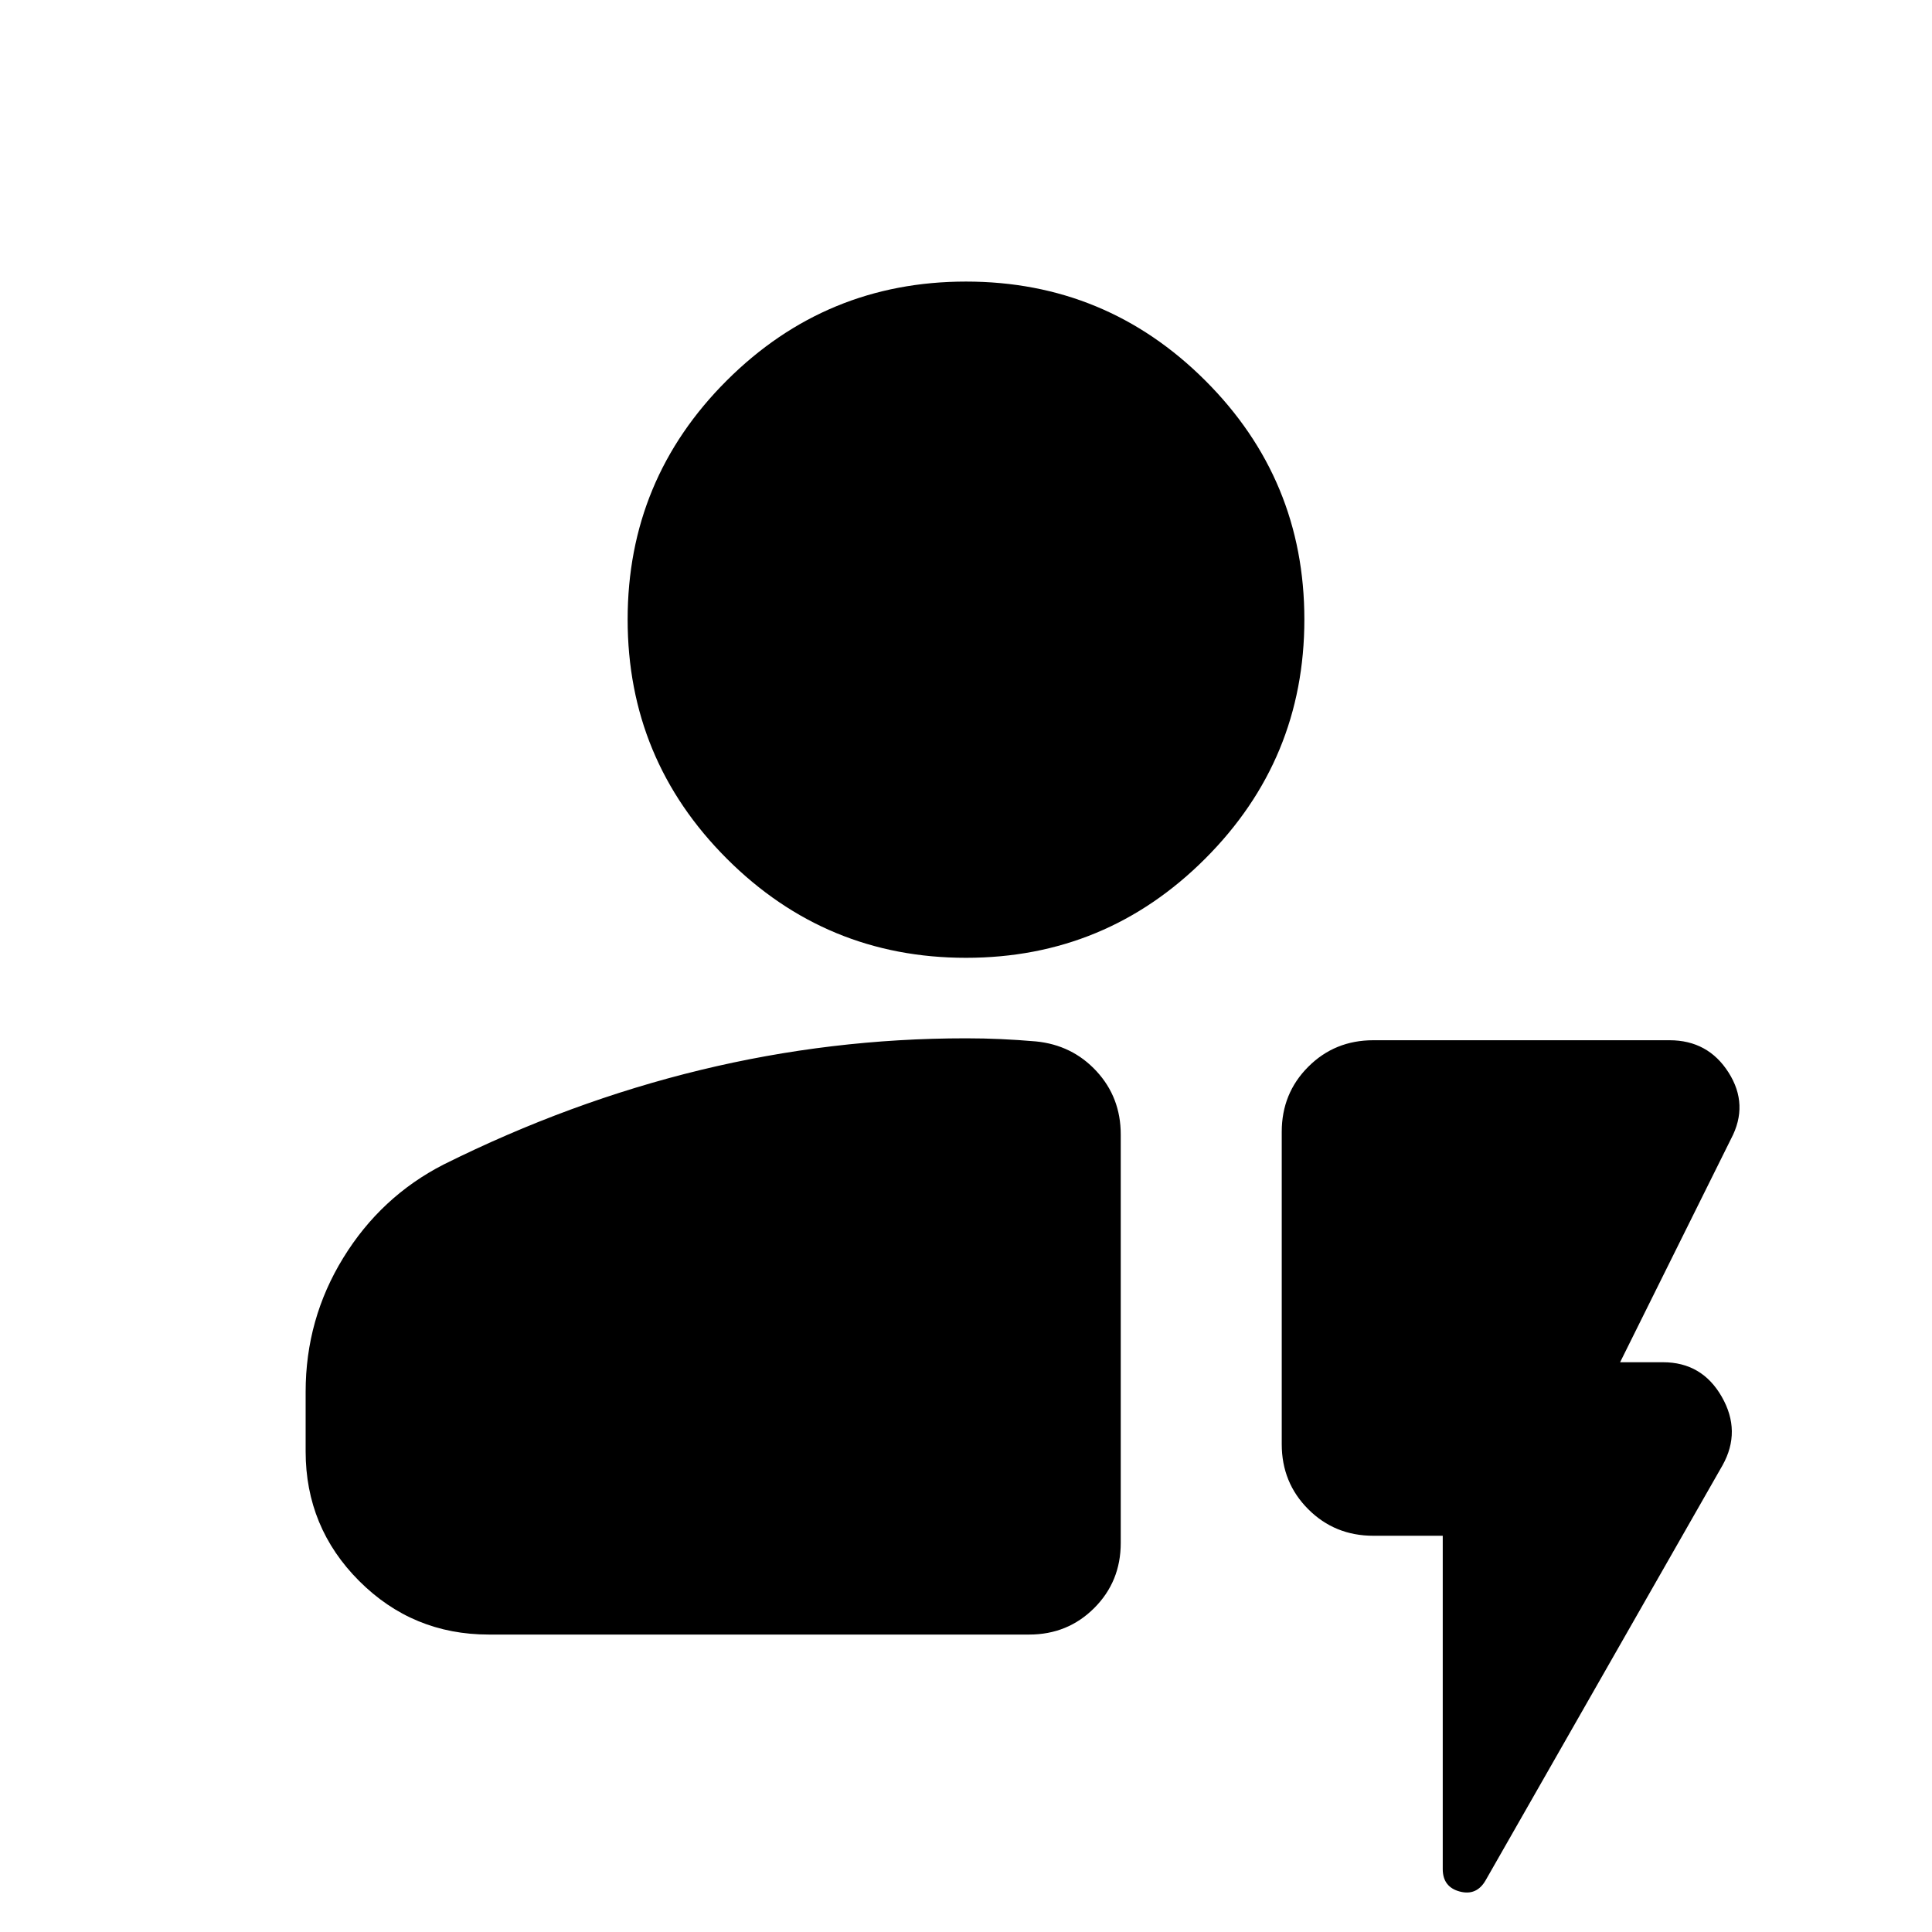 <svg xmlns="http://www.w3.org/2000/svg" height="24" viewBox="0 -960 960 960" width="24"><path d="M242.87-147.8q-37.78 0-64.39-26.61t-26.61-64.39v-29.61q0-36.16 18.7-66.57 18.69-30.41 49.84-46.37 62.72-31.24 127.68-46.98 64.95-15.74 131.91-15.74 8.85 0 17.32.39 8.46.38 17.31 1.14 18.15 1.76 30.21 14.81 12.05 13.06 12.05 31.45v202.98q0 19.15-13.17 32.32-13.18 13.18-32.33 13.18H242.87ZM480-484.07q-69.59 0-118.86-49.27-49.27-49.27-49.27-118.86 0-69.58 49.27-118.74 49.27-49.15 118.86-49.15t118.86 49.15q49.27 49.16 49.27 118.74 0 69.59-49.27 118.86-49.27 49.27-118.86 49.27Zm236.89 287.18h-34.5q-19.15 0-32.32-13.18-13.18-13.17-13.18-32.32v-155.22q0-19.15 13.18-32.32 13.17-13.18 32.32-13.18h147.18q19.15 0 29.34 16.03 10.2 16.04 1.24 32.95l-55.13 111.02h21.31q19.39 0 29.2 17.15 9.82 17.16.38 34.07L738.28-25.83q-4.48 7.96-12.93 5.72-8.46-2.24-8.46-11.19v-165.59Z"/></svg>